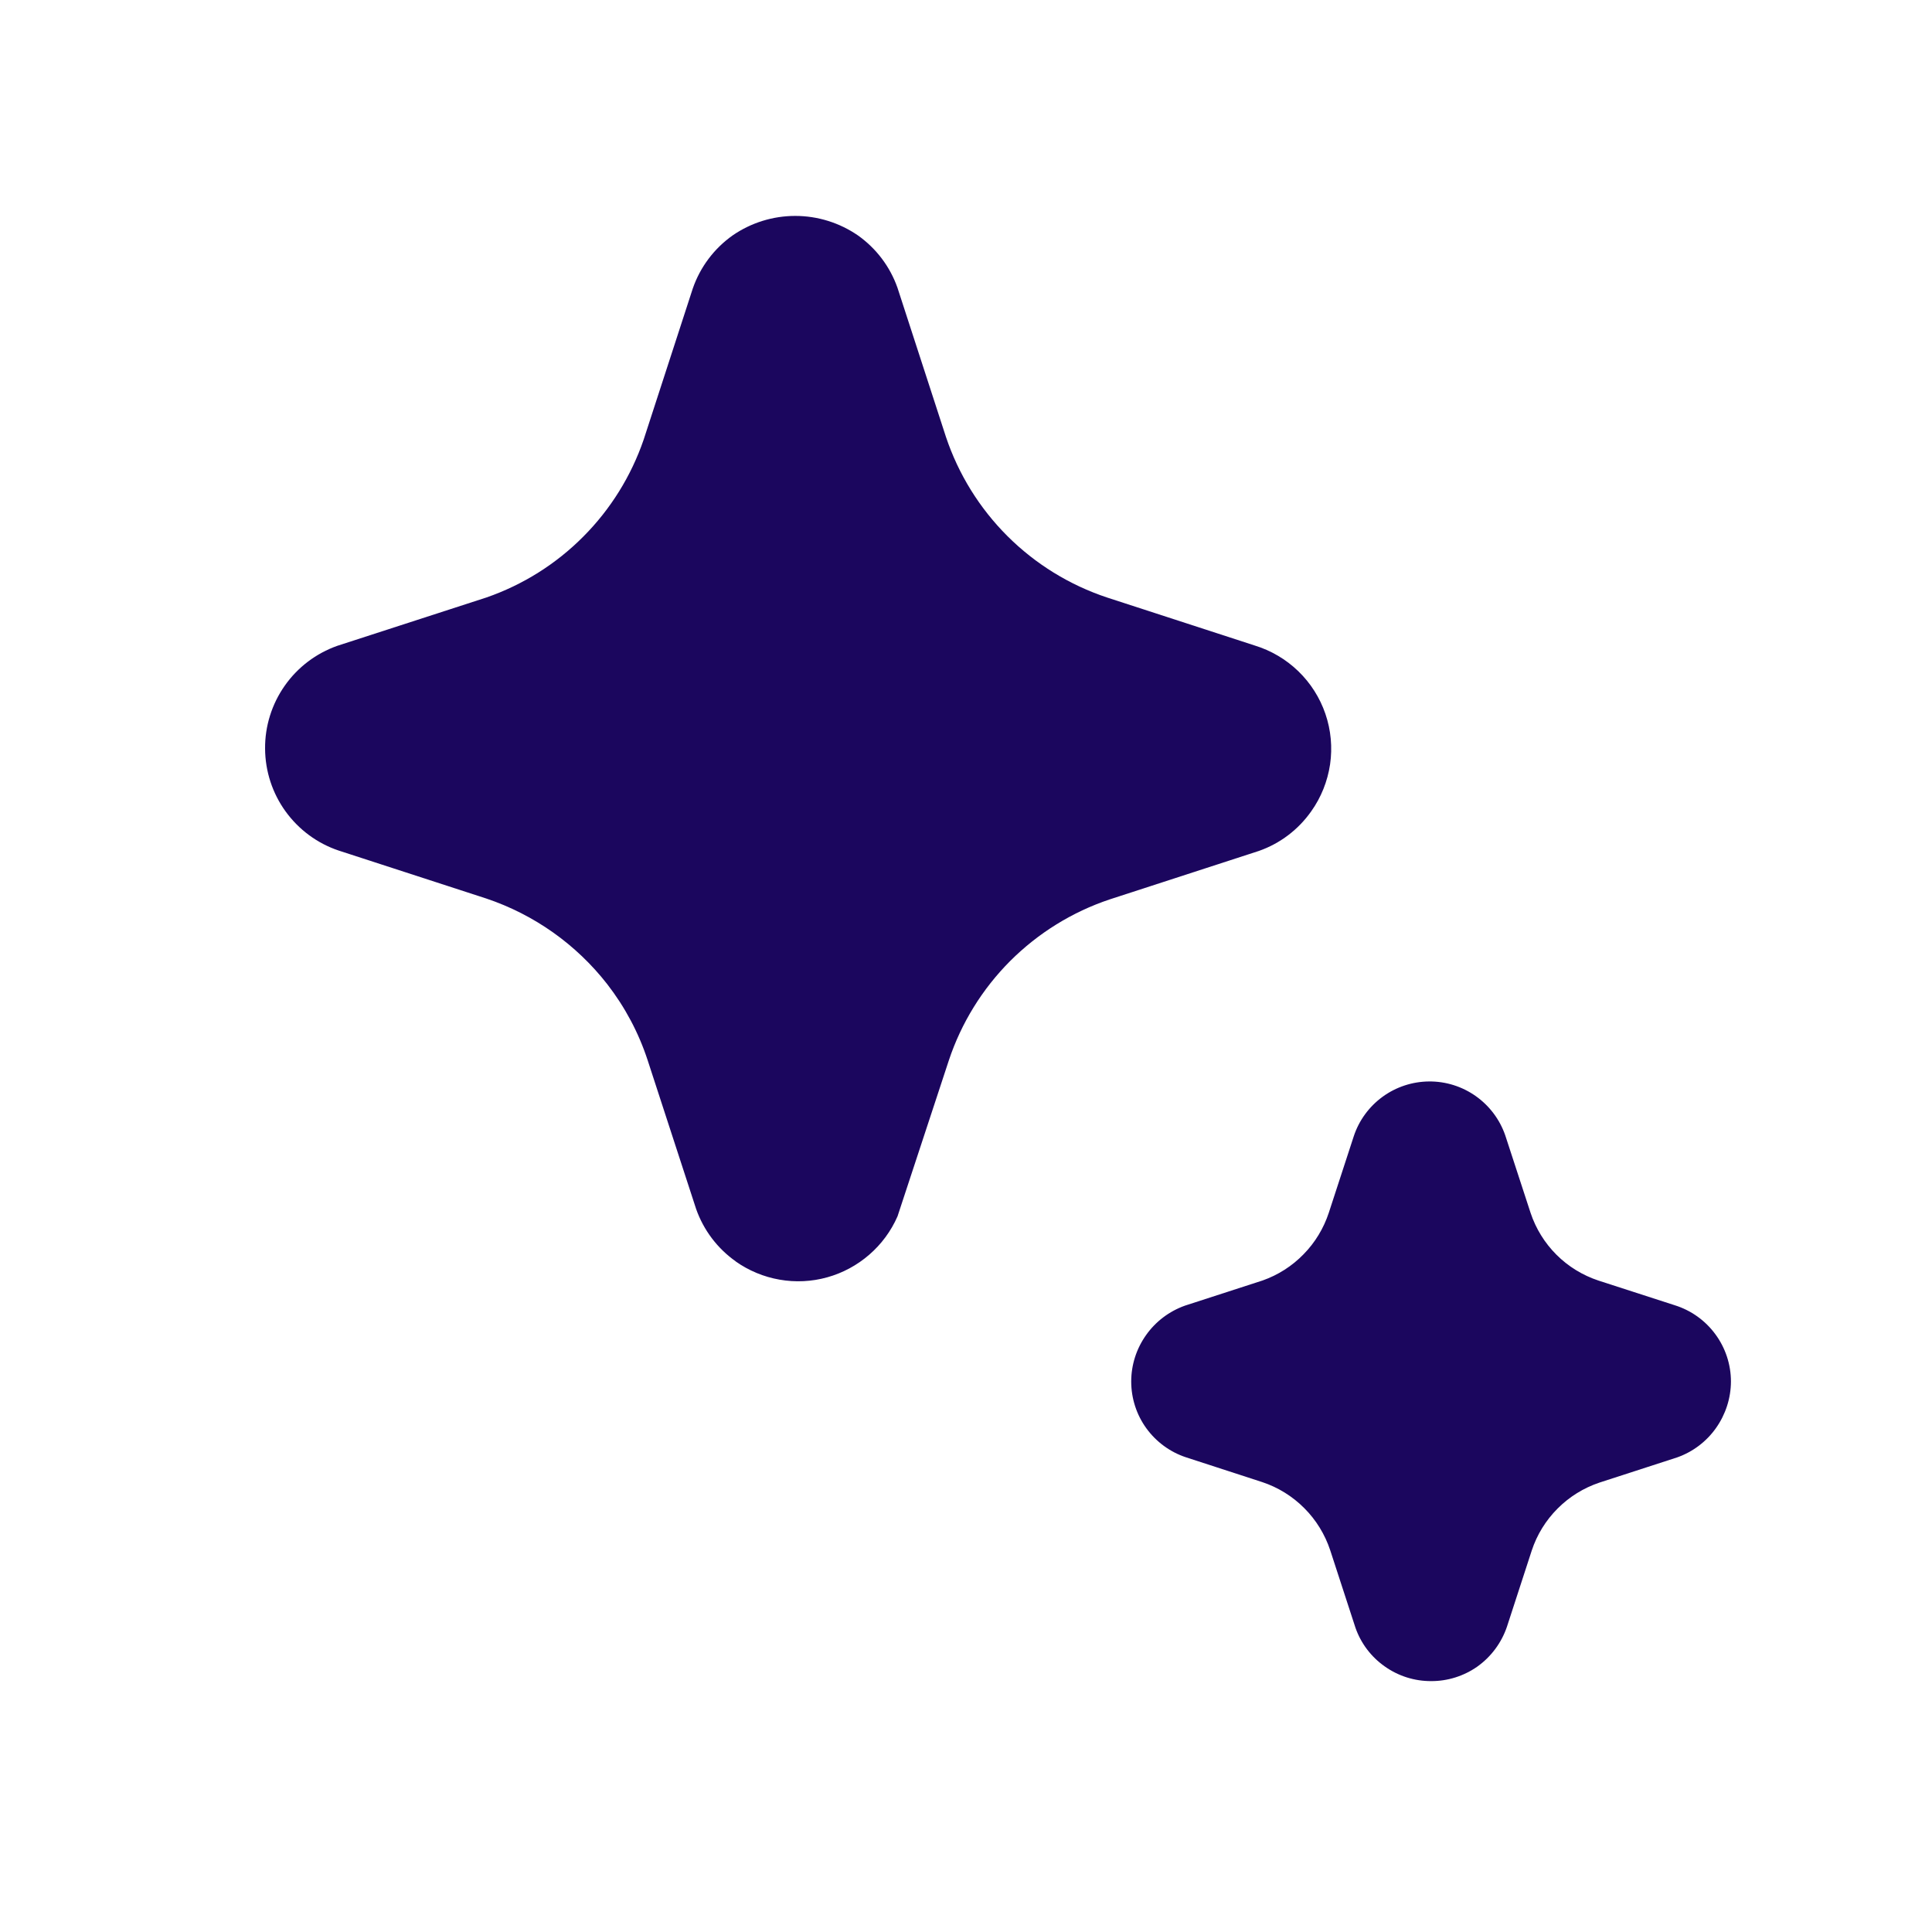 <svg width="29" height="29" viewBox="0 0 29 29" fill="none" xmlns="http://www.w3.org/2000/svg">
<path d="M11.042 18.934C11.239 19.073 11.465 19.167 11.702 19.208C11.94 19.25 12.184 19.238 12.417 19.173C12.65 19.108 12.865 18.992 13.047 18.834C13.23 18.676 13.375 18.479 13.472 18.258L14.242 15.918C14.429 15.355 14.745 14.844 15.164 14.424C15.584 14.005 16.095 13.688 16.658 13.5L18.896 12.773C19.213 12.662 19.488 12.454 19.682 12.178C19.831 11.969 19.927 11.727 19.965 11.473C20.002 11.219 19.978 10.959 19.895 10.716C19.812 10.473 19.672 10.253 19.488 10.075C19.303 9.896 19.078 9.764 18.833 9.689L16.618 8.969C16.055 8.782 15.543 8.467 15.123 8.048C14.703 7.629 14.386 7.118 14.198 6.555L13.471 4.318C13.359 4.001 13.151 3.727 12.877 3.533C12.6 3.343 12.273 3.241 11.937 3.241C11.601 3.241 11.274 3.343 10.998 3.533C10.719 3.73 10.509 4.01 10.398 4.333L9.662 6.598C9.474 7.146 9.164 7.645 8.755 8.055C8.347 8.466 7.85 8.778 7.303 8.968L5.063 9.694C4.744 9.807 4.468 10.016 4.274 10.293C4.08 10.569 3.976 10.9 3.979 11.238C3.981 11.576 4.088 11.905 4.286 12.179C4.484 12.453 4.762 12.659 5.083 12.767L7.299 13.487C8.017 13.728 8.649 14.175 9.115 14.773C9.381 15.116 9.586 15.501 9.721 15.913L10.449 18.147C10.561 18.465 10.769 18.74 11.044 18.934H11.042ZM20.786 25.014C20.989 25.158 21.232 25.235 21.482 25.234C21.729 25.235 21.971 25.159 22.174 25.017C22.382 24.869 22.538 24.659 22.62 24.417L22.992 23.274C23.07 23.037 23.203 22.821 23.38 22.644C23.556 22.467 23.771 22.334 24.009 22.254L25.175 21.876C25.41 21.793 25.614 21.639 25.758 21.435C25.902 21.231 25.981 20.988 25.982 20.738C25.982 20.482 25.9 20.233 25.748 20.027C25.596 19.82 25.382 19.668 25.138 19.592L23.994 19.222C23.756 19.143 23.54 19.011 23.363 18.834C23.186 18.657 23.053 18.442 22.974 18.204L22.594 17.041C22.512 16.804 22.357 16.598 22.152 16.453C21.947 16.308 21.702 16.231 21.451 16.233C21.2 16.235 20.956 16.315 20.753 16.463C20.55 16.611 20.398 16.819 20.32 17.057L19.946 18.203C19.869 18.437 19.74 18.651 19.567 18.827C19.395 19.004 19.185 19.138 18.953 19.22L17.787 19.598C17.551 19.682 17.347 19.836 17.203 20.04C17.058 20.244 16.98 20.487 16.98 20.737C16.98 20.989 17.059 21.235 17.207 21.439C17.355 21.643 17.563 21.796 17.803 21.875L18.947 22.247C19.185 22.326 19.401 22.46 19.578 22.638C19.755 22.815 19.888 23.032 19.967 23.27L20.346 24.433C20.428 24.668 20.582 24.871 20.786 25.014Z" fill="#1B065E"/>
</svg>
